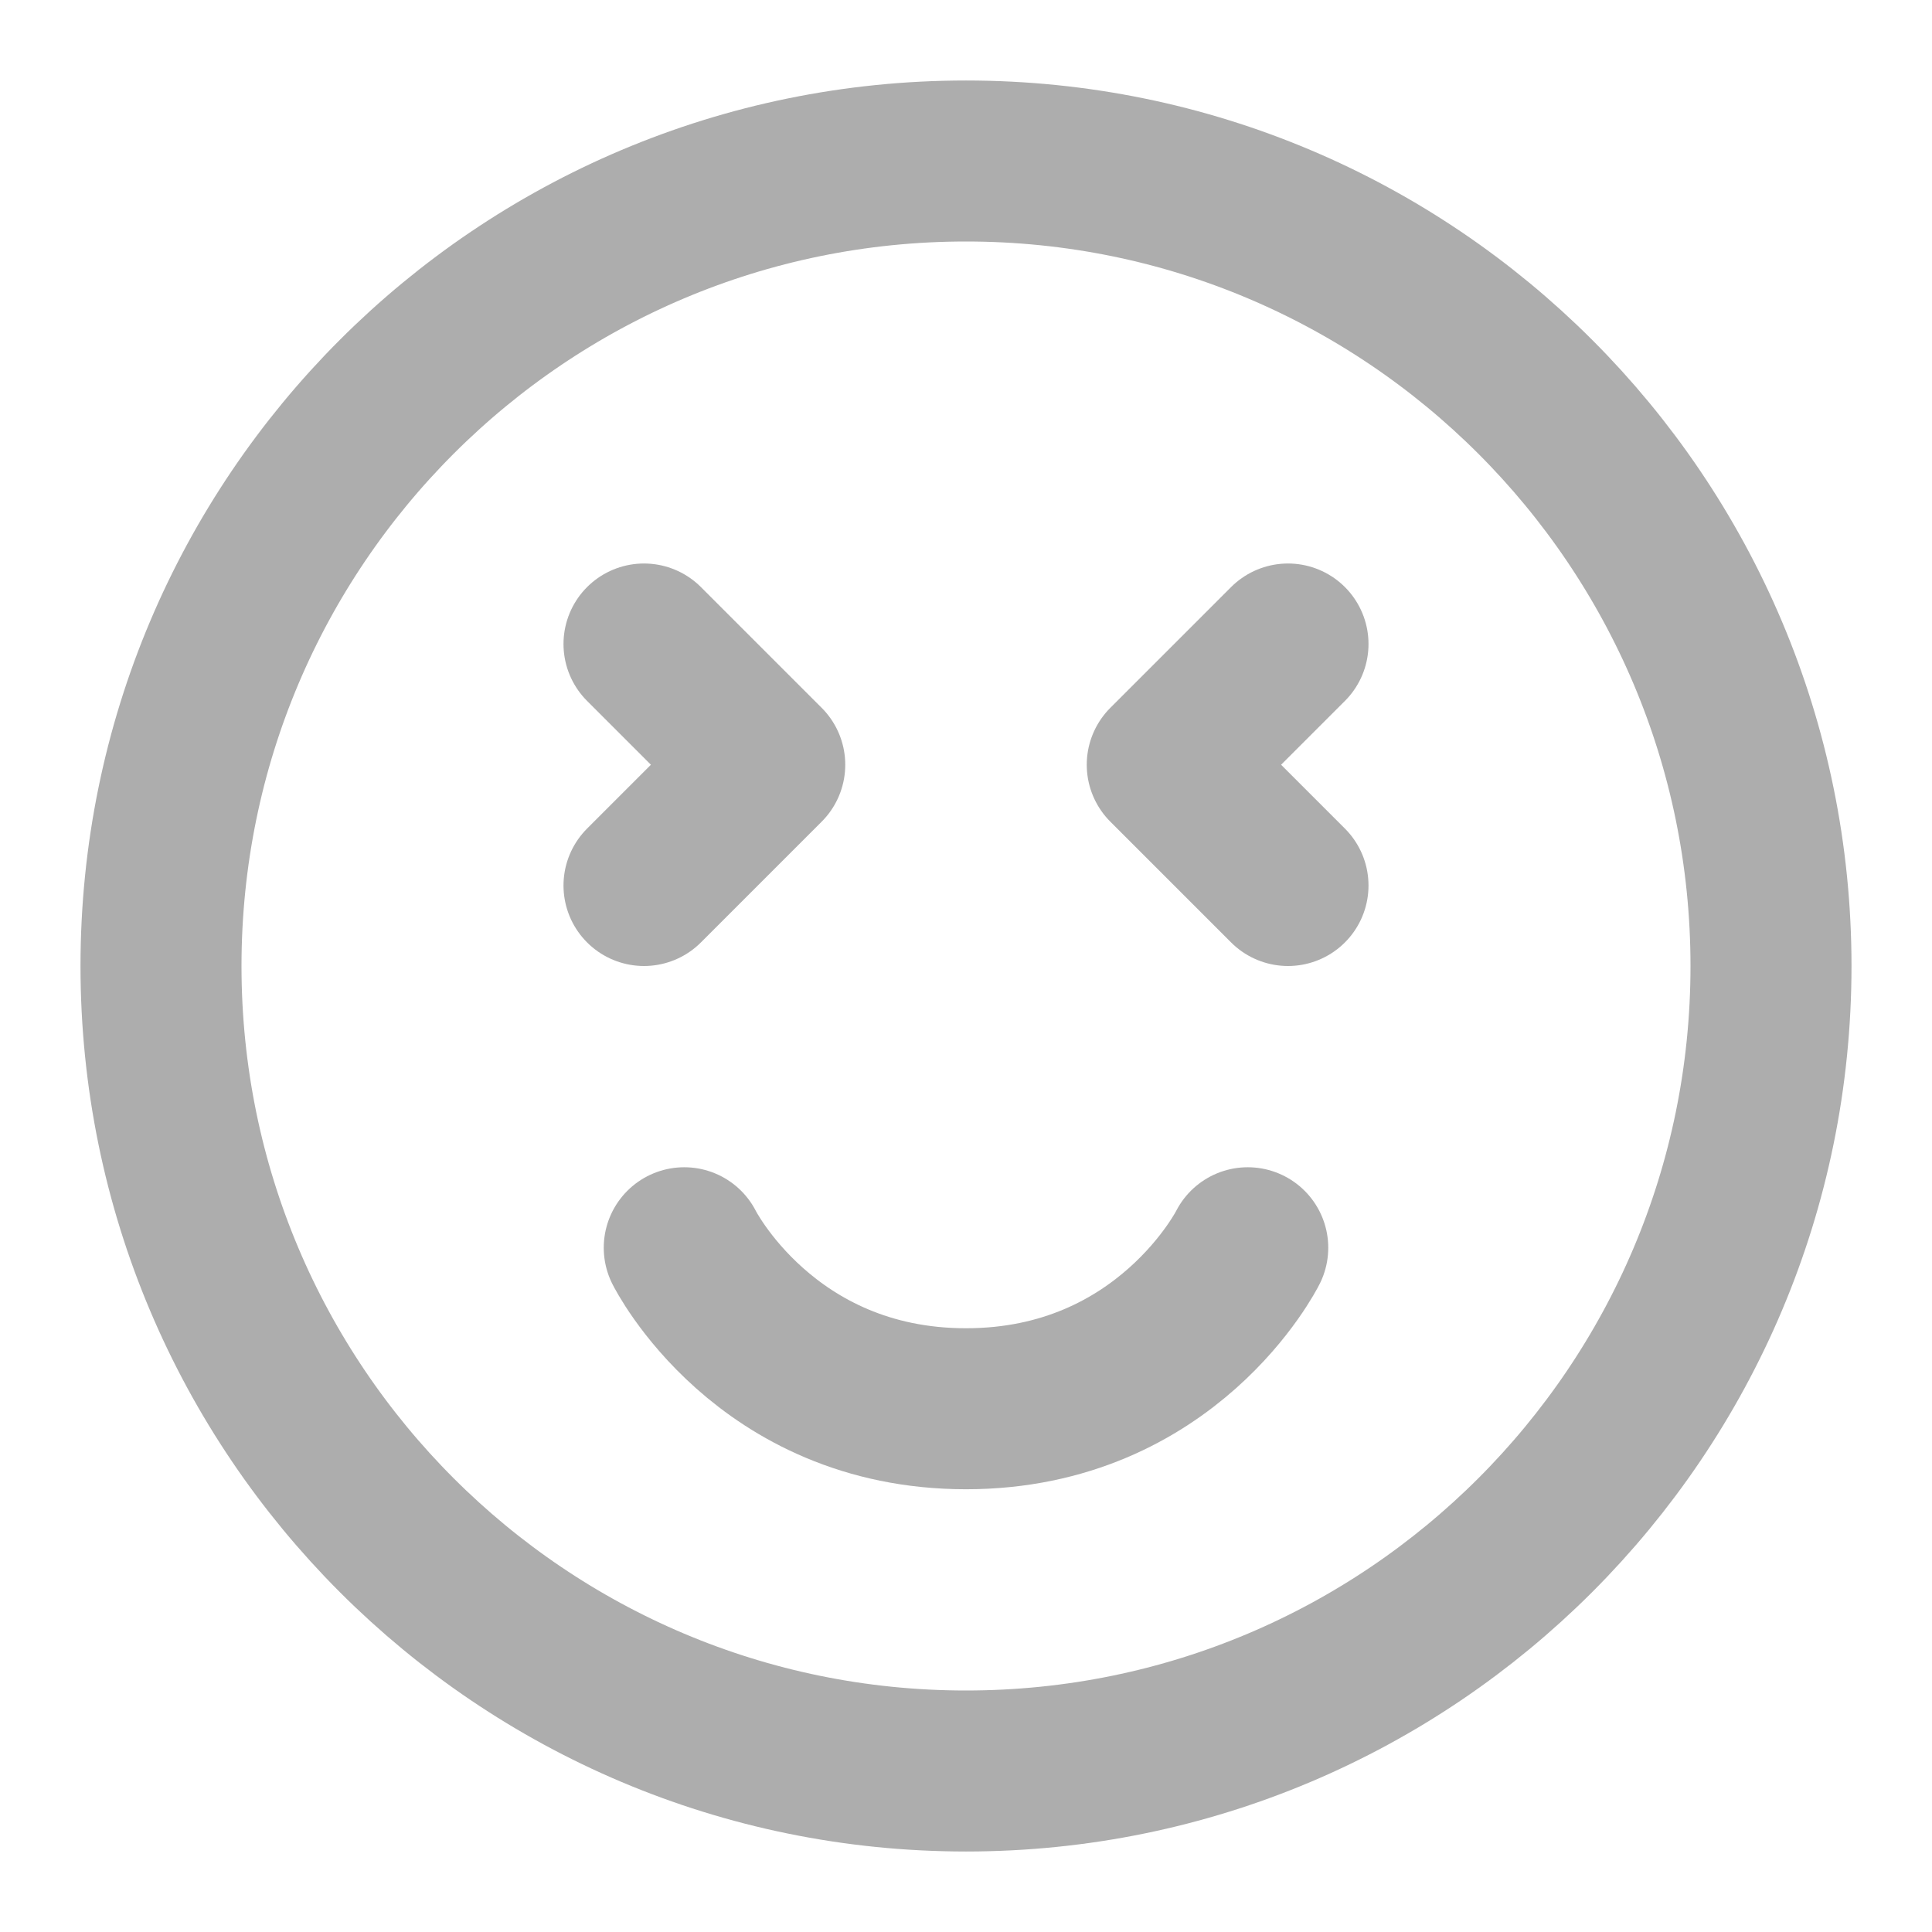 <?xml version="1.0" encoding="UTF-8"?><svg width="28" height="28" viewBox="0 0 48 48" fill="none" xmlns="http://www.w3.org/2000/svg"><path d="M24 44C35.046 44 44 35.046 44 24C44 12.954 35.046 4 24 4C12.954 4 4 12.954 4 24C4 35.046 12.954 44 24 44Z" fill="none" stroke="#adadad" stroke-width="4" stroke-linejoin="round"/><path d="M17 31C17 31 19 35 24 35C29 35 31 31 31 31" stroke="#adadad" stroke-width="4" stroke-linecap="round" stroke-linejoin="round"/><path d="M16 16L19 19L16 22" stroke="#adadad" stroke-width="4" stroke-linecap="round" stroke-linejoin="round"/><path d="M32 16L29 19L32 22" stroke="#adadad" stroke-width="4" stroke-linecap="round" stroke-linejoin="round"/></svg>